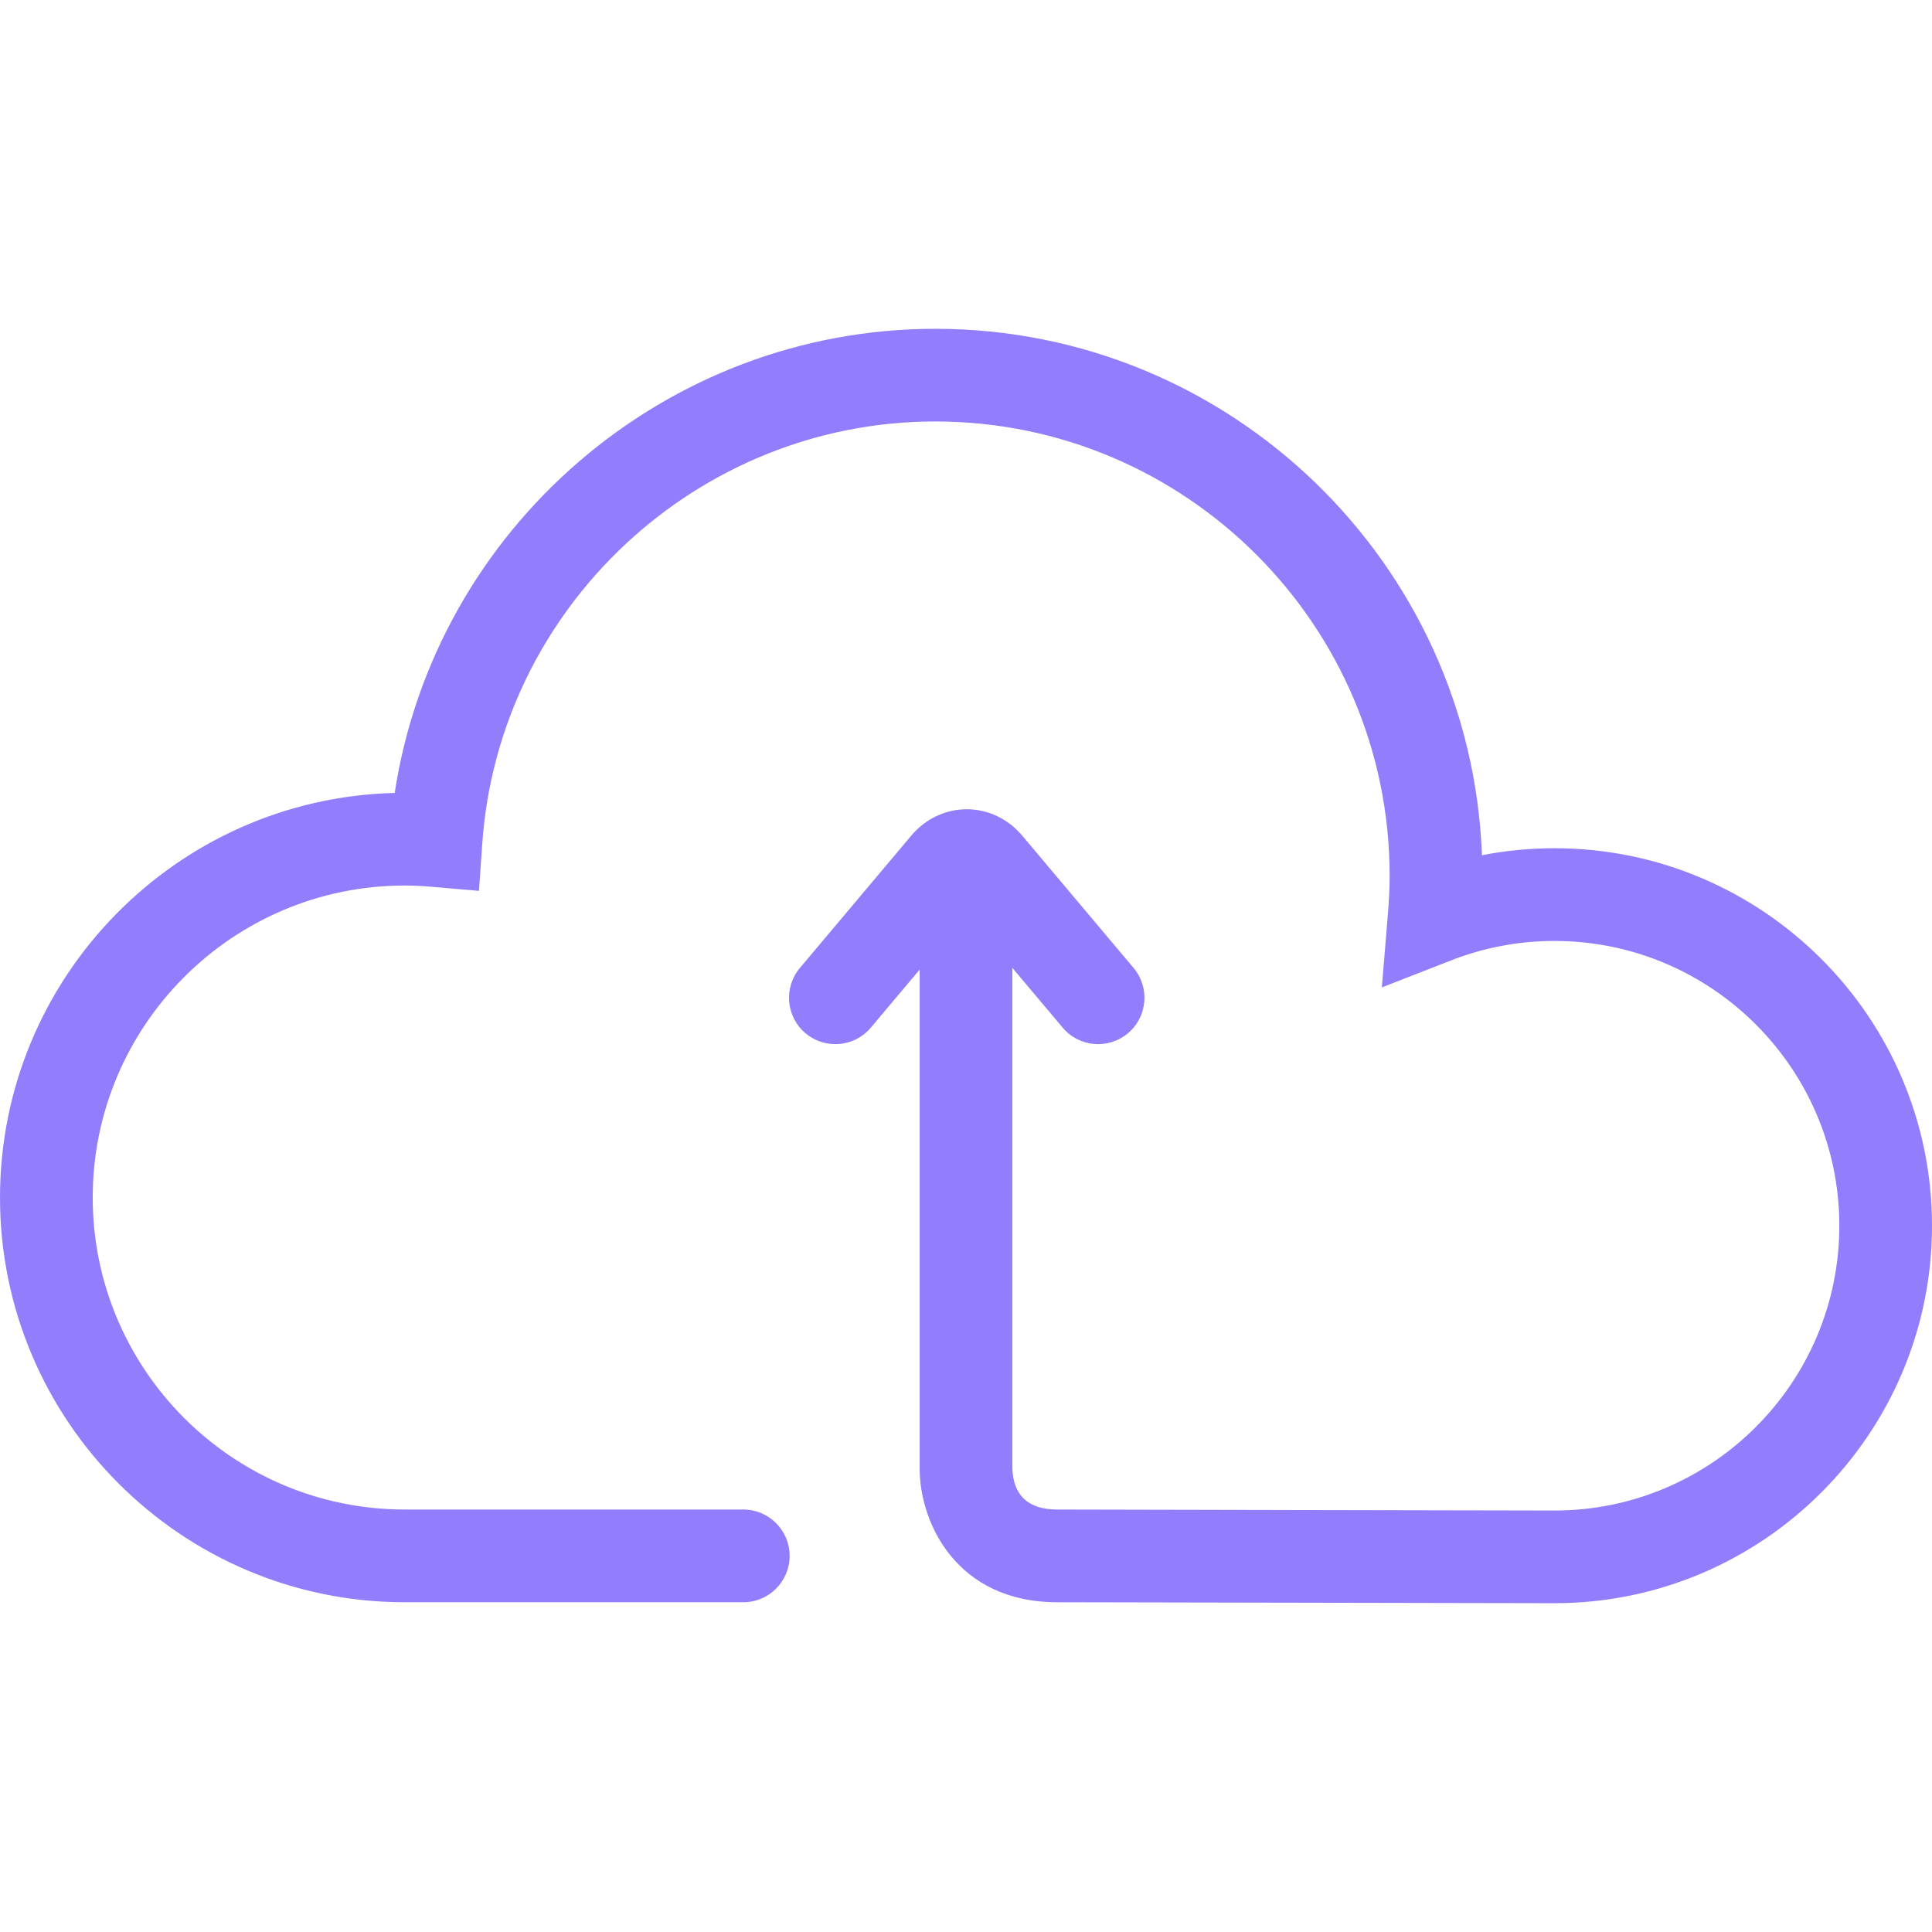 <?xml version="1.0" encoding="UTF-8"?>
<svg xmlns="http://www.w3.org/2000/svg" xmlns:xlink="http://www.w3.org/1999/xlink" width="150px" height="150px" viewBox="0 0 157 157" version="1.1">
<g id="surface1">
<path style=" stroke:none;fill-rule:nonzero;fill:#927dfc;fill-opacity:1;" d="M 126.324 68.93 C 124.332 68.93 122.359 69.121 120.426 69.5 C 119.547 45.758 99.957 26.719 76.004 26.719 C 53.98 26.719 35.344 43.016 32.074 64.438 C 14.312 64.871 0 79.453 0 97.316 C 0 115.449 14.754 130.203 32.887 130.203 L 60.398 130.203 C 62.48 130.203 64.168 128.516 64.168 126.434 C 64.168 124.355 62.48 122.668 60.398 122.668 L 32.887 122.668 C 18.906 122.668 7.535 111.297 7.535 97.316 C 7.535 83.336 18.906 71.961 32.887 71.961 C 33.574 71.961 34.301 71.996 35.105 72.066 L 38.922 72.395 L 39.188 68.574 C 40.523 49.328 56.695 34.25 76.004 34.25 C 96.363 34.25 112.926 50.812 112.926 71.172 C 112.926 72.105 112.879 73.105 112.789 74.227 L 112.293 80.238 L 117.914 78.047 C 120.602 76.996 123.434 76.465 126.324 76.465 C 139.086 76.465 149.469 86.844 149.469 99.605 C 149.469 112.367 139.086 122.75 126.324 122.75 C 125.988 122.75 115.973 122.73 106 122.711 C 96.098 122.688 86.238 122.668 85.91 122.668 C 83.566 122.668 82.34 121.539 82.266 119.312 L 82.266 78.652 L 86.355 83.508 C 87.695 85.102 90.07 85.305 91.66 83.965 C 93.254 82.625 93.457 80.25 92.117 78.656 L 83.059 67.895 C 81.918 66.539 80.277 65.762 78.559 65.762 C 76.84 65.762 75.203 66.539 74.062 67.895 L 65.004 78.656 C 63.664 80.25 63.867 82.625 65.457 83.965 C 66.164 84.559 67.027 84.848 67.883 84.848 C 68.953 84.848 70.02 84.395 70.766 83.508 L 74.734 78.793 L 74.734 119.352 C 74.734 123.711 77.711 130.203 85.91 130.203 C 86.238 130.203 96.09 130.223 105.984 130.242 C 115.965 130.262 125.988 130.281 126.324 130.281 C 143.238 130.281 157 116.52 157 99.605 C 157 82.691 143.238 68.93 126.324 68.93 Z M 126.324 68.93 "/>
</g>
</svg>
